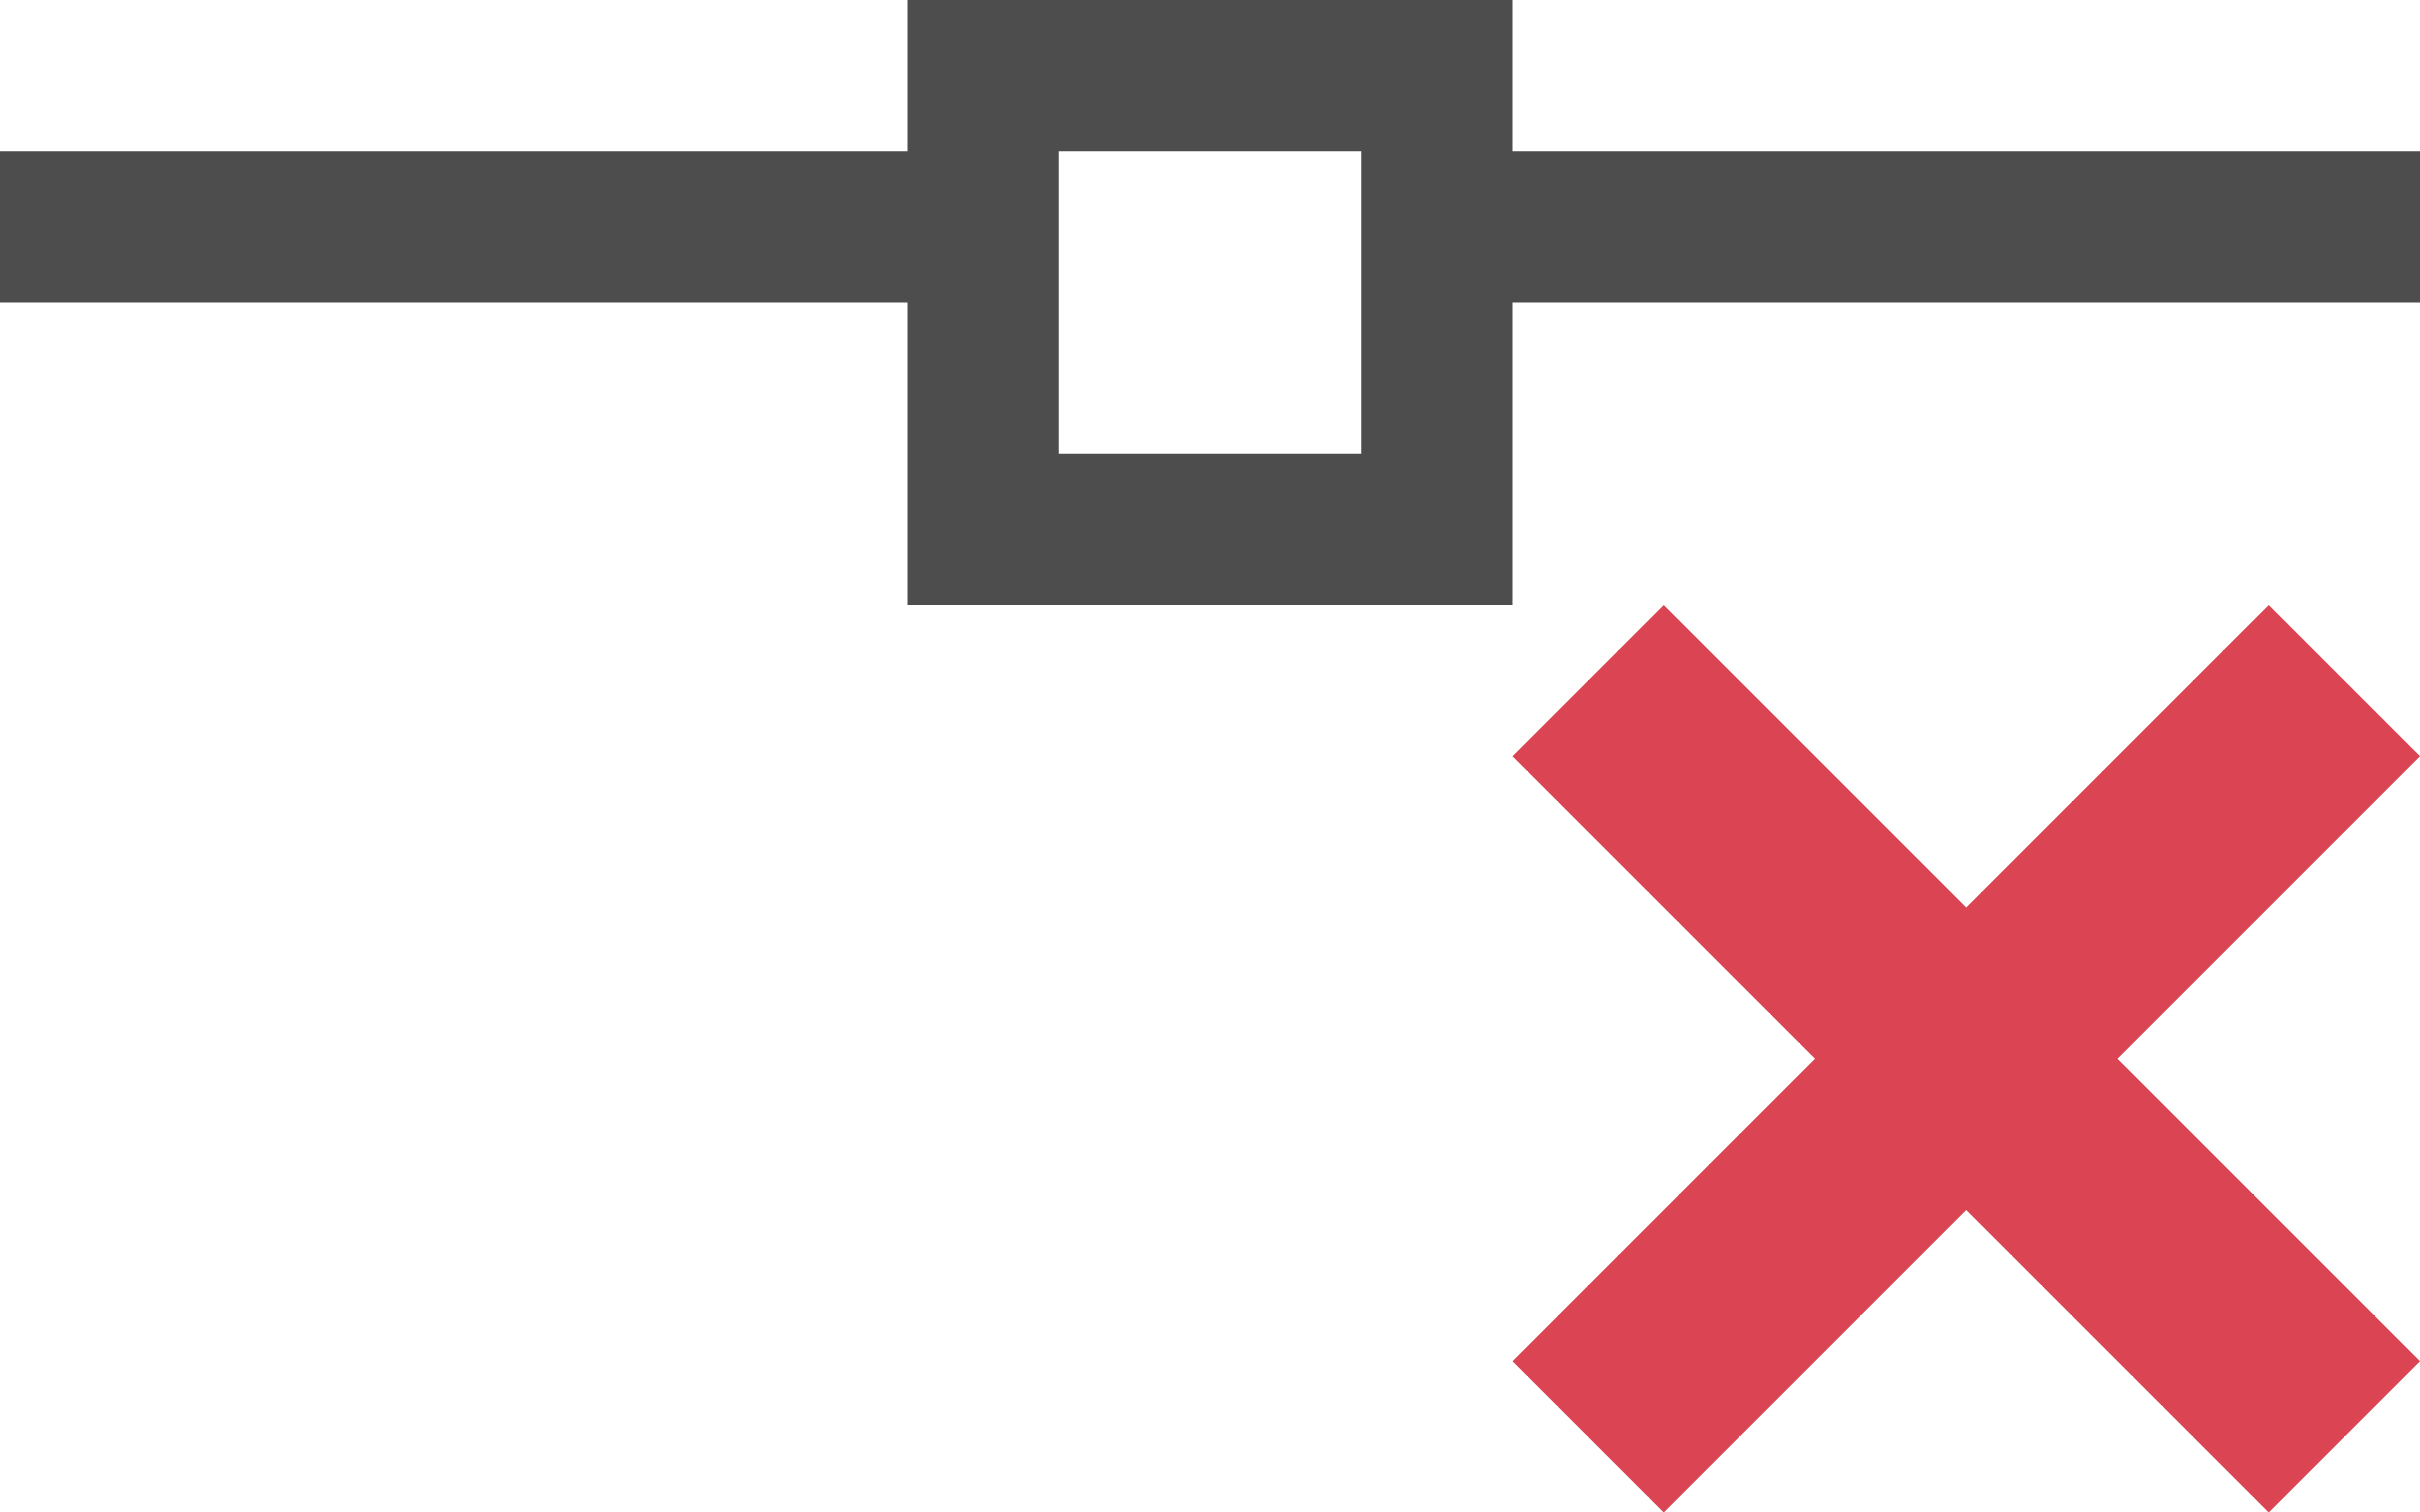 <?xml version="1.0" encoding="UTF-8"?>
<svg xmlns="http://www.w3.org/2000/svg" xmlns:xlink="http://www.w3.org/1999/xlink" width="16pt" height="10pt" viewBox="0 0 16 10" version="1.1">
<g id="surface1">
<path style=" stroke:none;fill-rule:nonzero;fill:rgb(30.196%,30.196%,30.196%);fill-opacity:1;" d="M 6 0 L 6 1 L 0 1 L 0 2 L 6 2 L 6 4 L 10 4 L 10 2 L 16 2 L 16 1 L 10 1 L 10 0 Z M 7 1 L 9 1 L 9 3 L 7 3 Z M 7 1 "/>
<path style=" stroke:none;fill-rule:nonzero;fill:rgb(85.49%,26.667%,32.549%);fill-opacity:1;" d="M 11 4 L 10 5 L 12 7 L 10 9 L 11 10 L 13 8 L 15 10 L 16 9 L 14 7 L 16 5 L 15 4 L 13 6 Z M 11 4 "/>
</g>
</svg>
